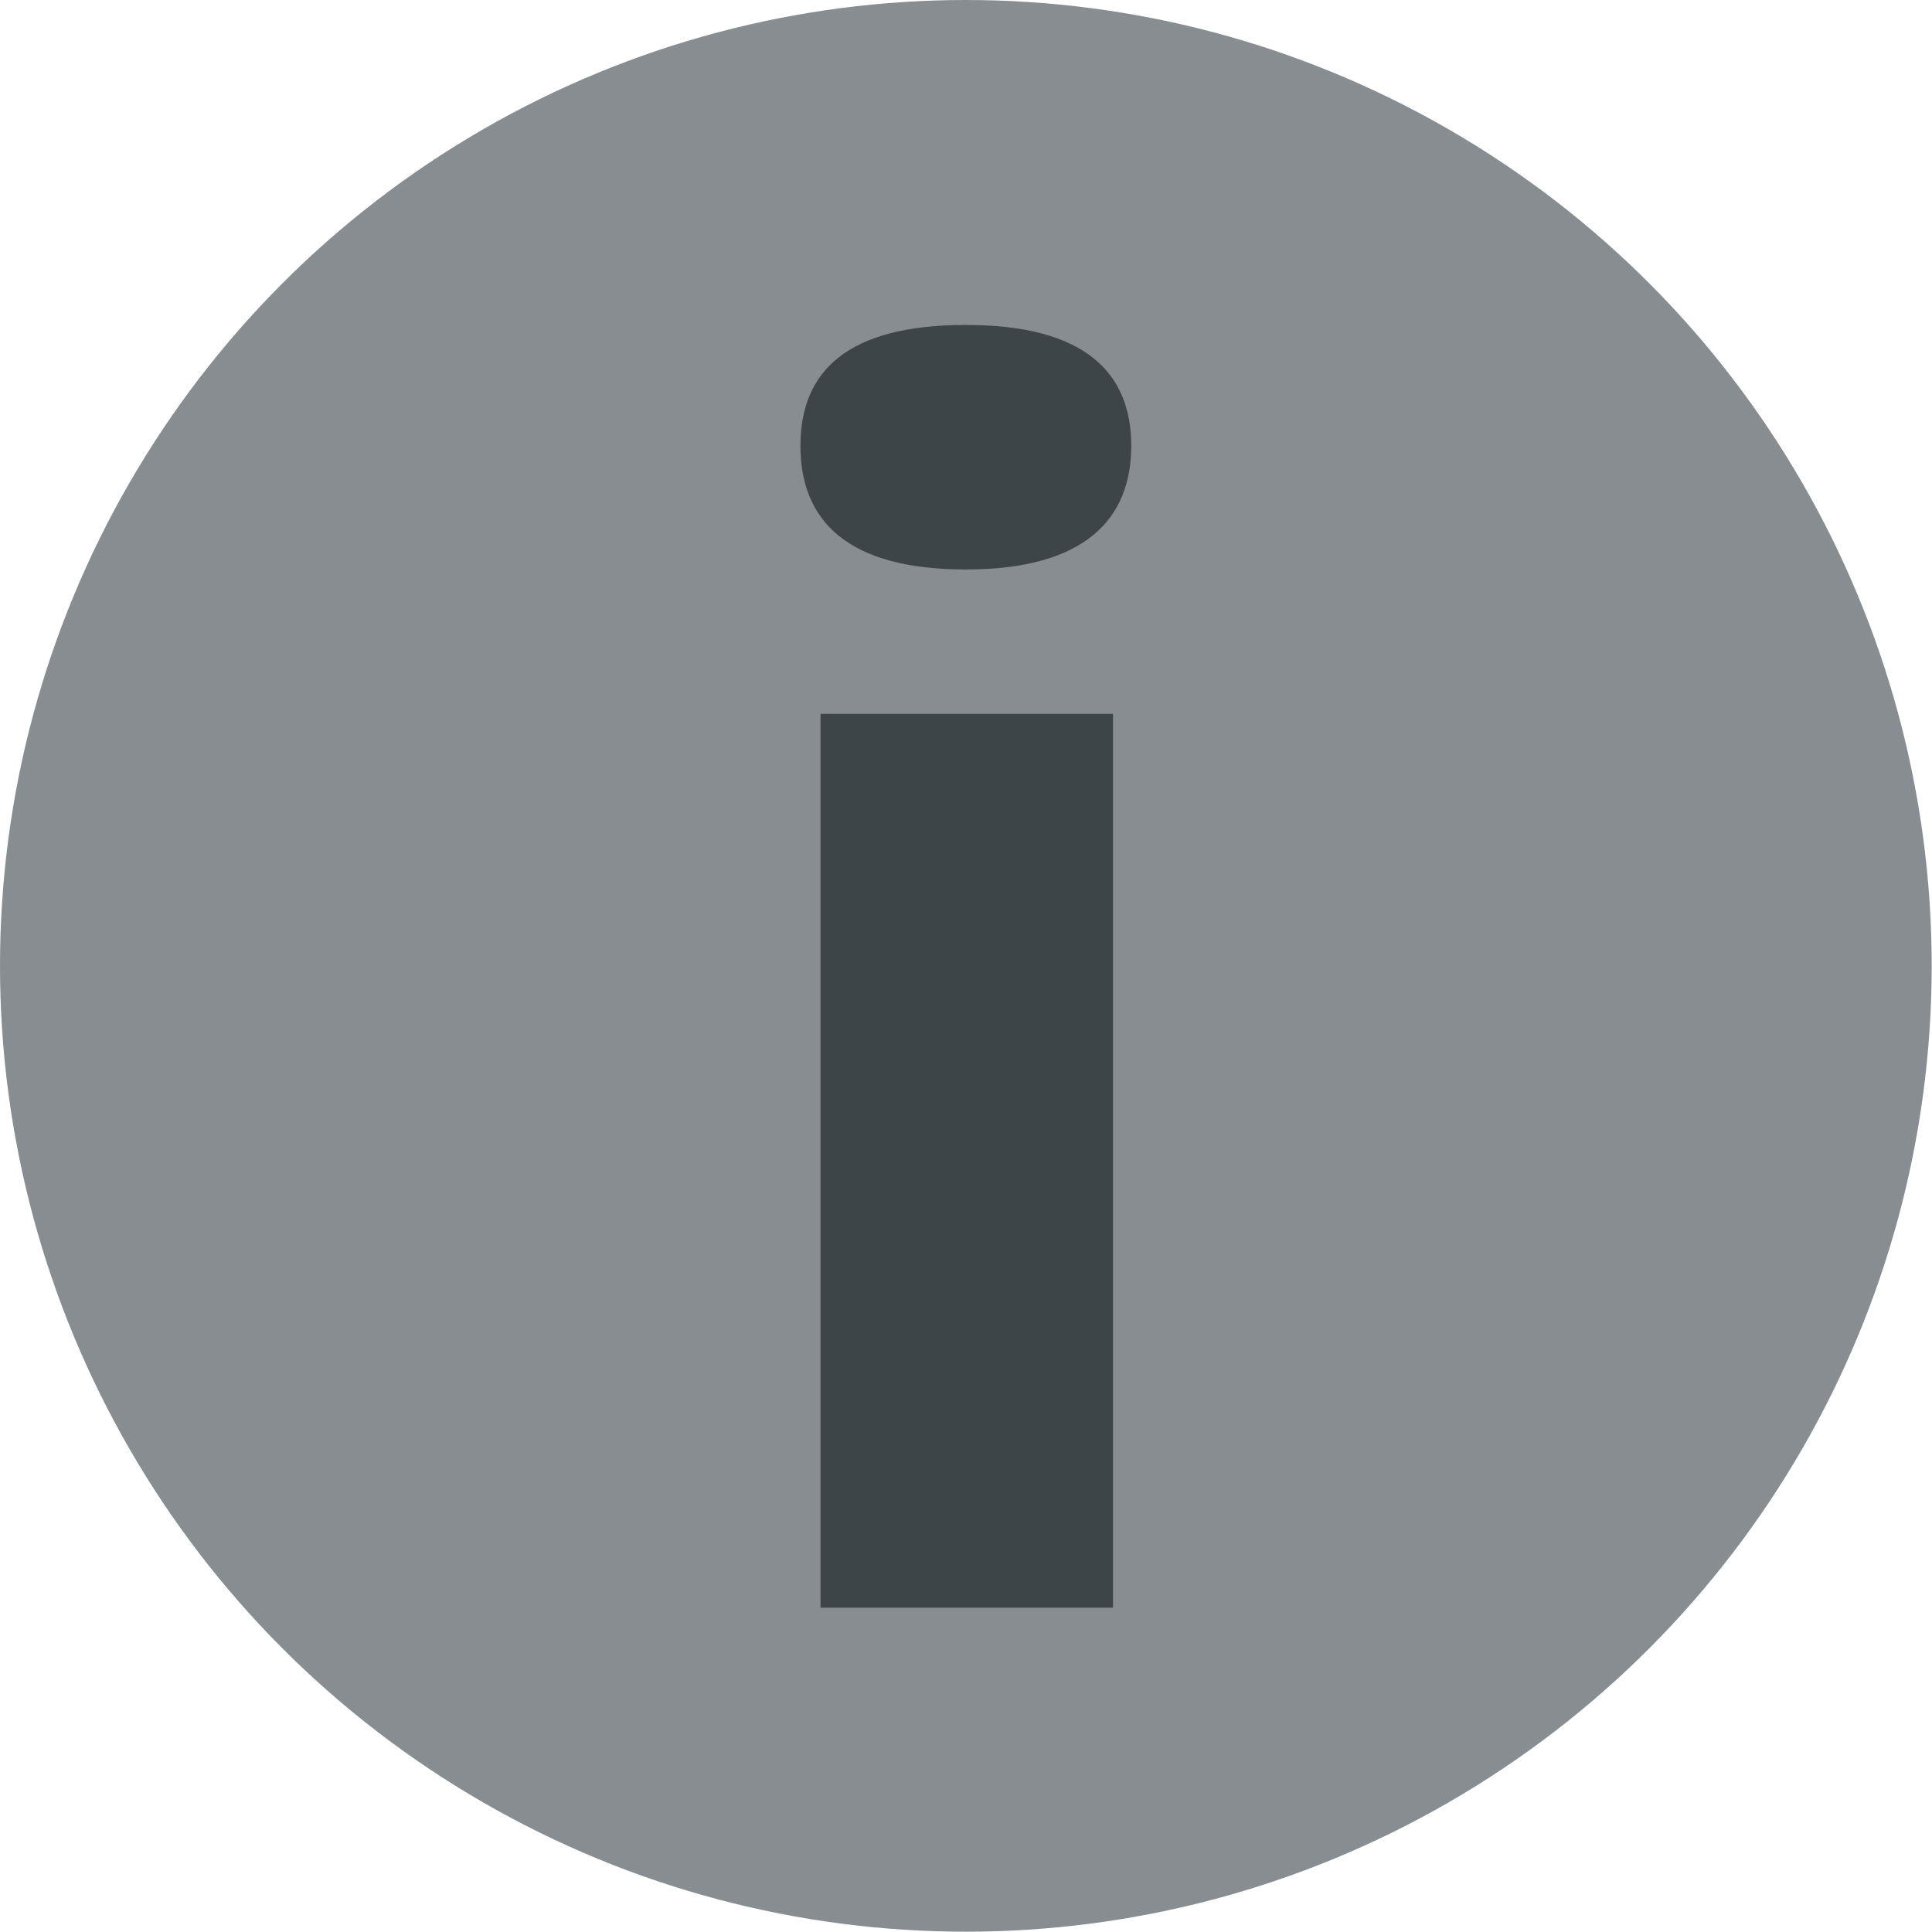 <svg id="Layer_1" data-name="Layer 1" xmlns="http://www.w3.org/2000/svg" viewBox="0 0 62.49 62.49"><defs><style>.cls-1{fill:#878d91;}.cls-2{fill:#3e4549;}</style></defs><title>2020_0731_CLY_CLX96_ICON</title><circle class="cls-1" cx="31.24" cy="31.24" r="31.24"/><path class="cls-2" d="M31.24,10.51c3.86,0,5.35,1.55,5.35,3.91s-1.49,4-5.35,4-5.35-1.6-5.35-4S27.39,10.51,31.24,10.51ZM36,52H26.54V23.09H36Z"/></svg>